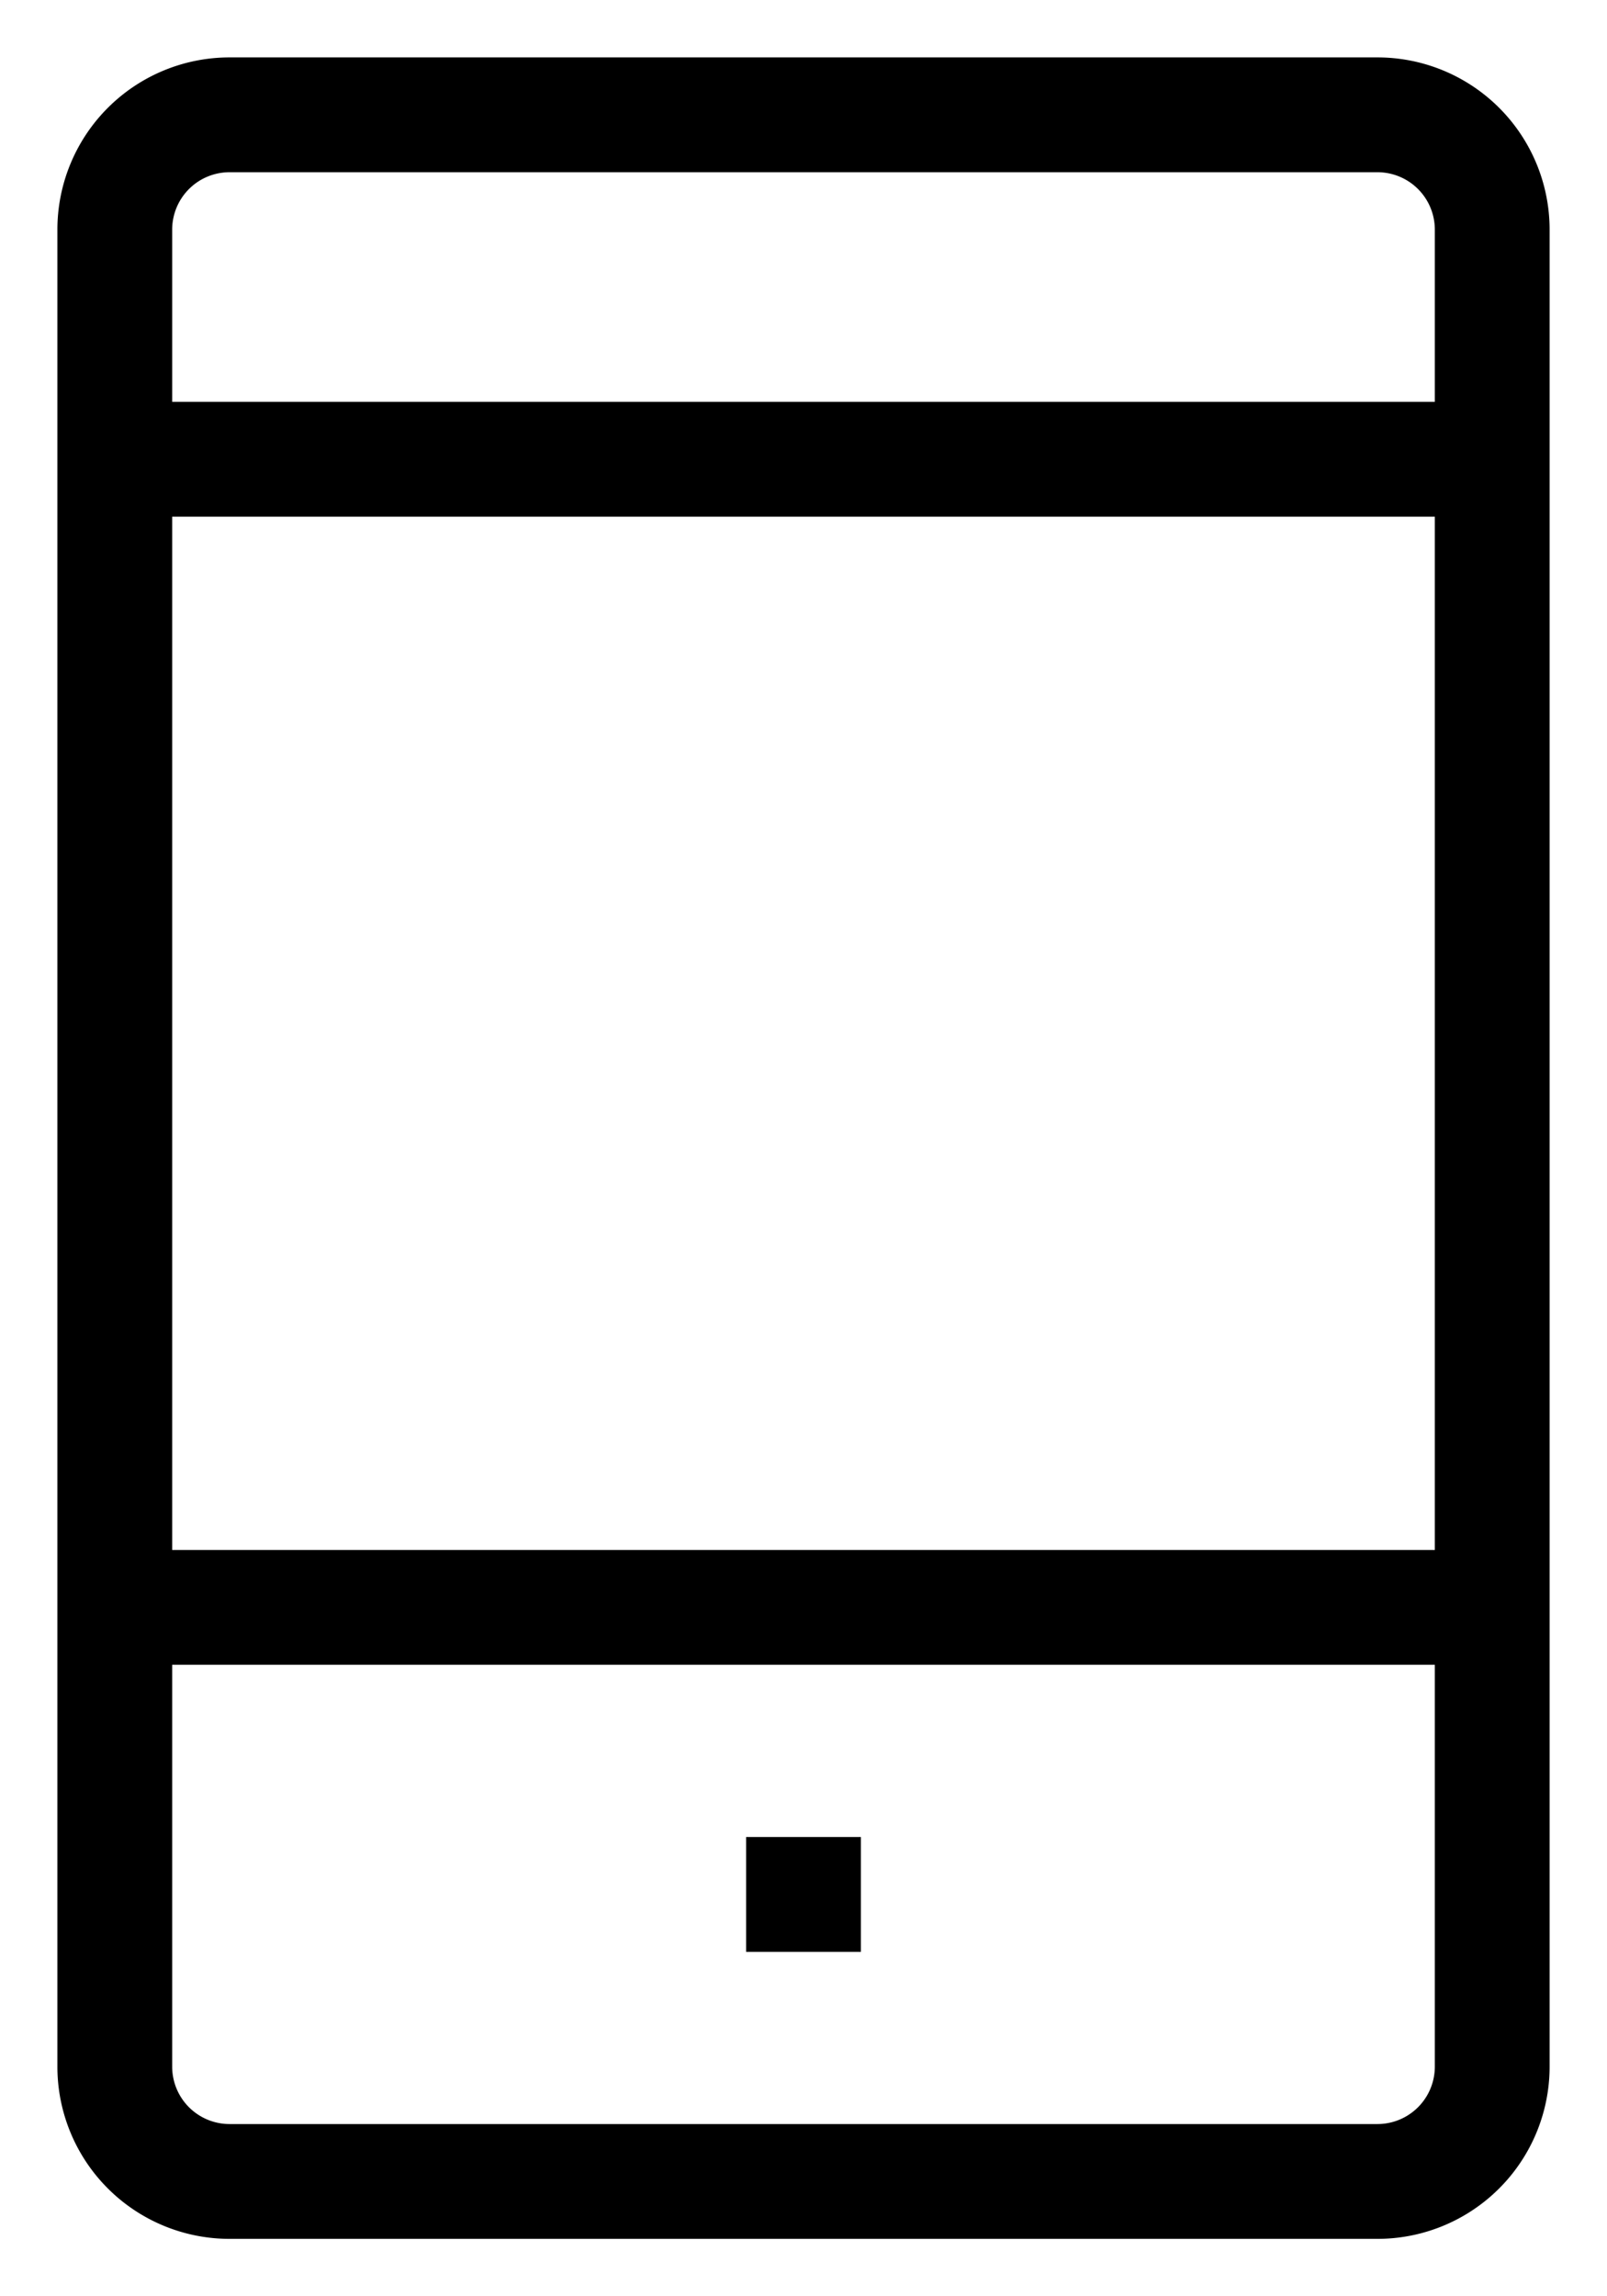 <svg className="w-6 h-6 text-gray-800 dark:text-white" ariaHidden="true" xmlns="http://www.w3.org/2000/svg" fill="none" viewBox="0 0 14 20">
    <path stroke="currentColor" strokeLinecap="round" strokeLinejoin="round" strokeWidth="2" d="M1 14h12M1 4h12M6.5 16.5h1M2 1h10a1 1 0 0 1 1 1v16a1 1 0 0 1-1 1H2a1 1 0 0 1-1-1V2a1 1 0 0 1 1-1Z"/>
</svg>